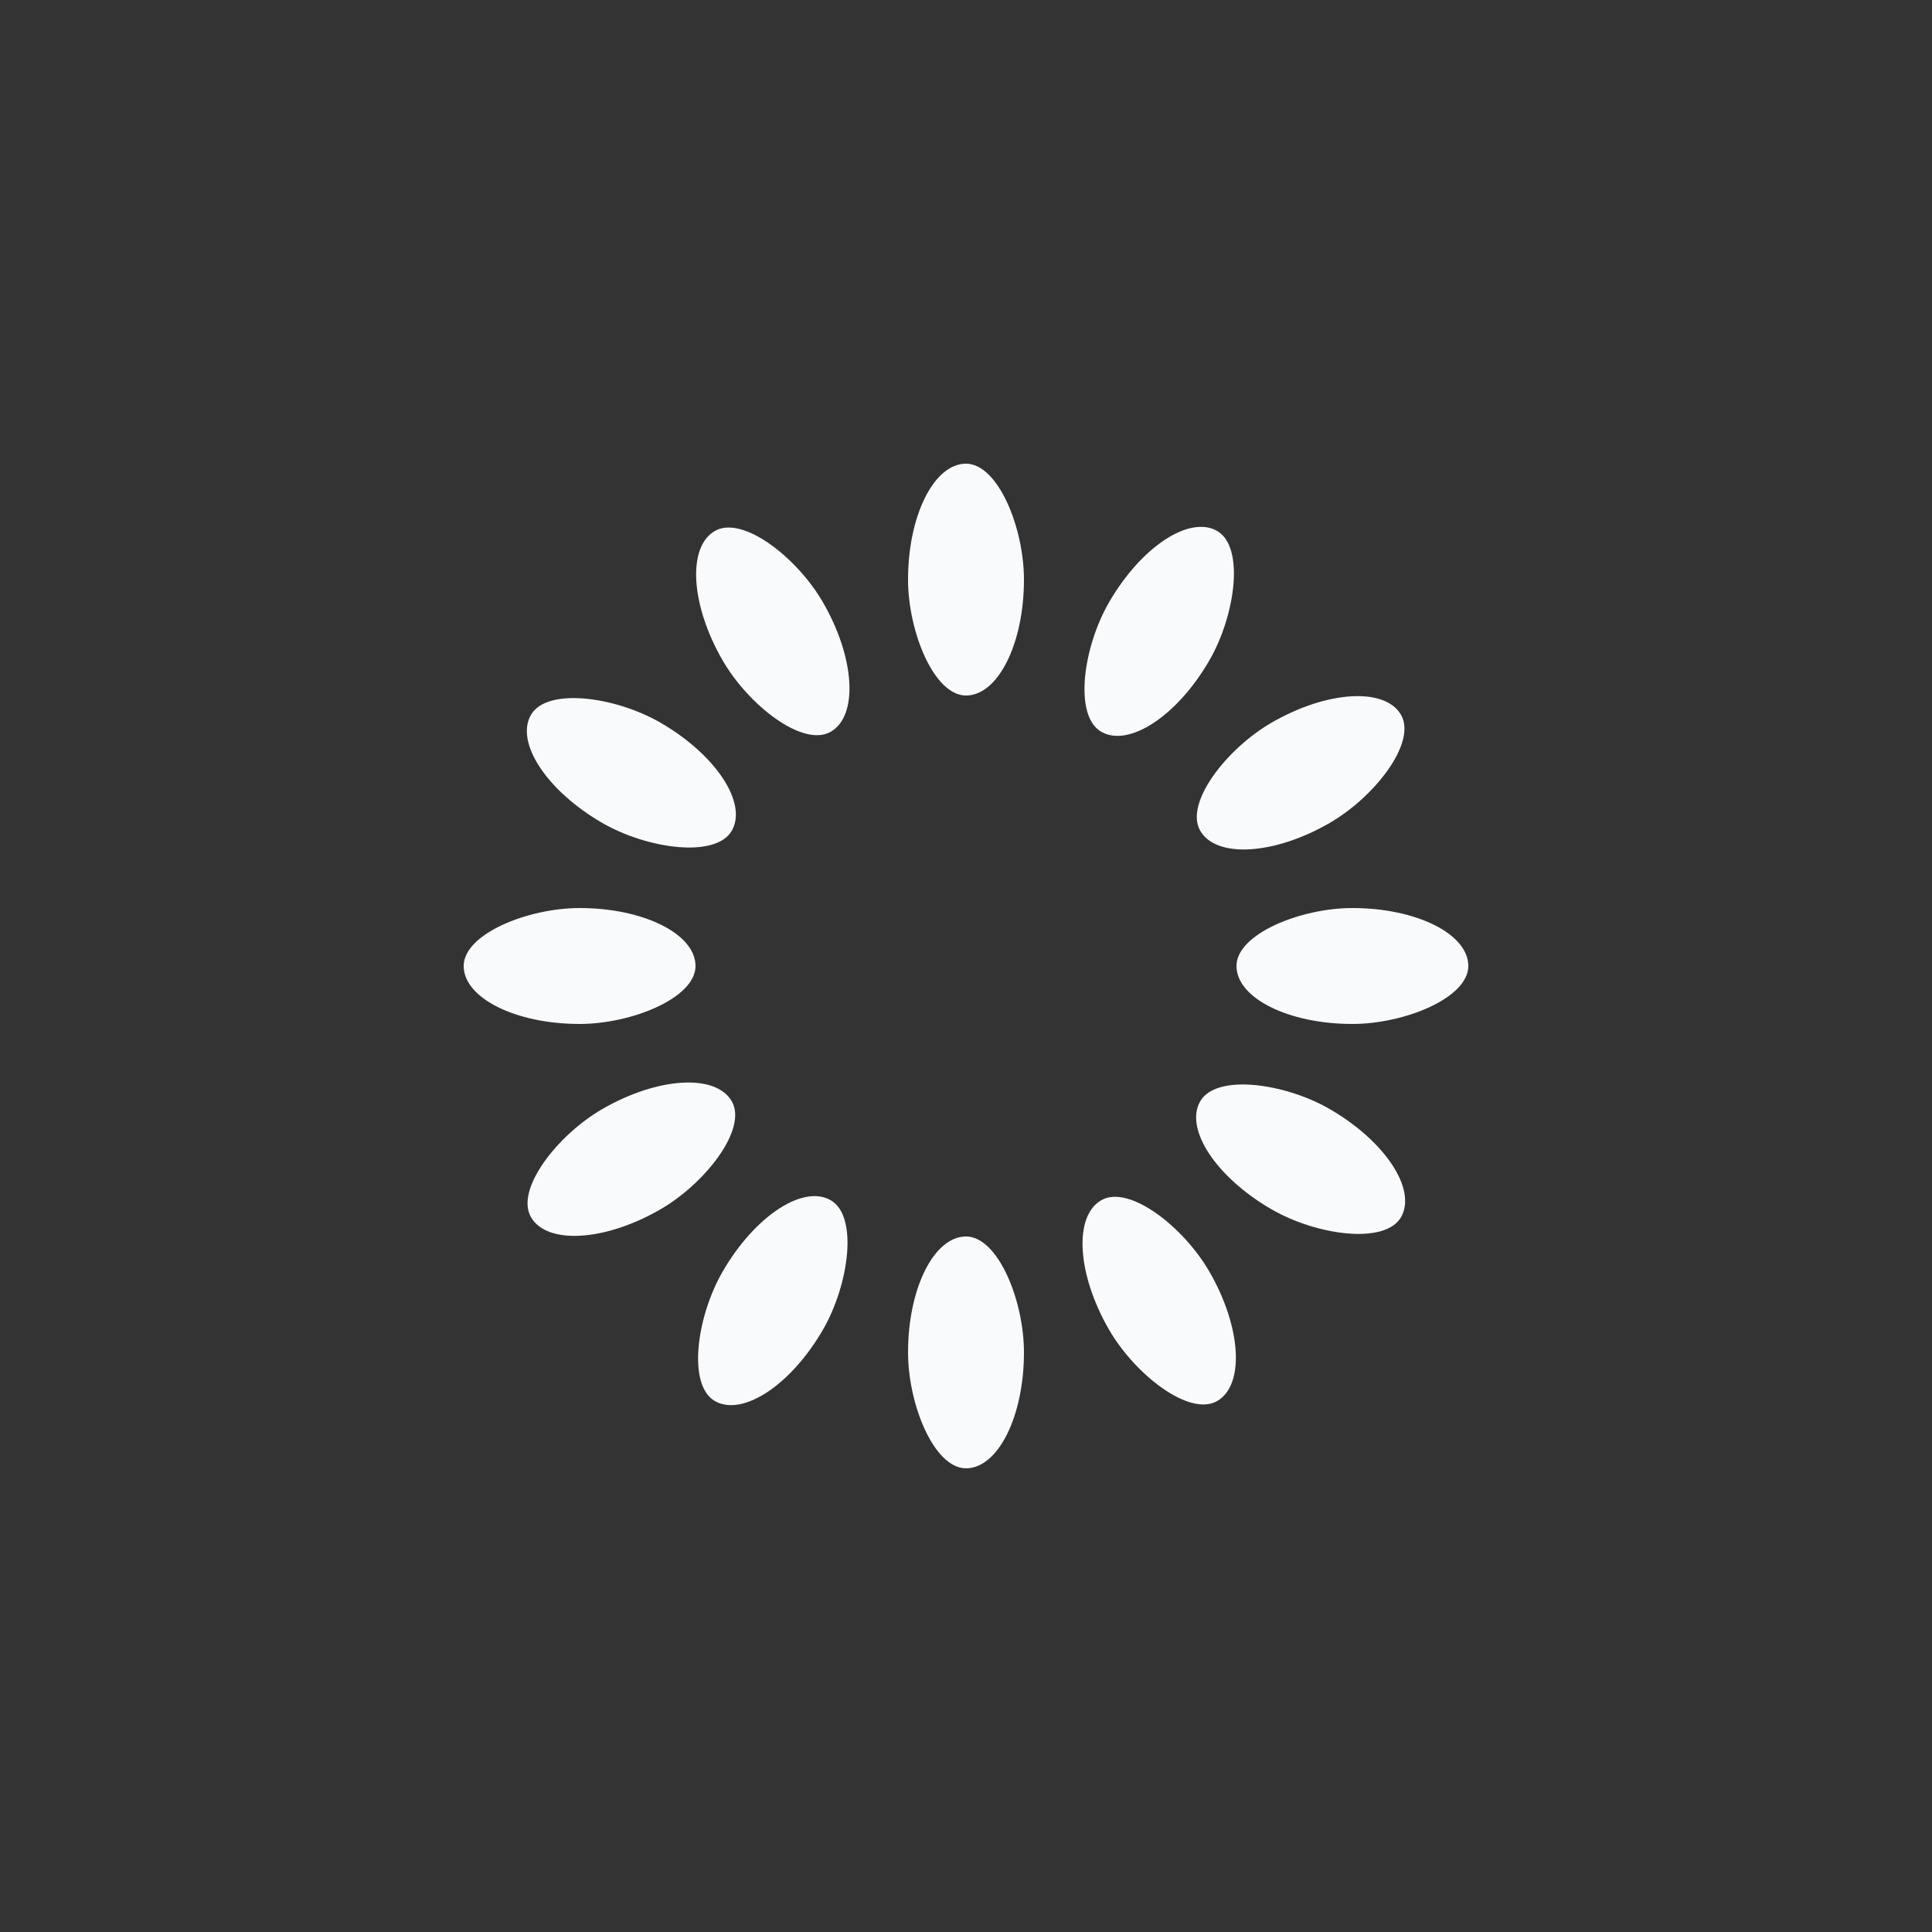 <svg xmlns="http://www.w3.org/2000/svg"
  style="margin:auto;background:0 0;display:block;shape-rendering:auto" width="257" height="257"
  viewBox="0 0 100 100" preserveAspectRatio="xMidYMid">
  <rect x="0" y="0" width="100" height="100" fill="#333333" stroke="none"/>
  <rect x="47" y="24" rx="3" ry="6" width="6" height="12" fill="#f9fafb">
    <animate attributeName="opacity" values="1;0" keyTimes="0;1" dur="1s"
      begin="-0.917s" repeatCount="indefinite" />
  </rect>
  <rect x="47" y="24" rx="3" ry="6" width="6" height="12" fill="#f9fafb"
    transform="rotate(30 50 50)">
    <animate attributeName="opacity" values="1;0" keyTimes="0;1" dur="1s"
      begin="-0.833s" repeatCount="indefinite" />
  </rect>
  <rect x="47" y="24" rx="3" ry="6" width="6" height="12" fill="#f9fafb"
    transform="rotate(60 50 50)">
    <animate attributeName="opacity" values="1;0" keyTimes="0;1" dur="1s" begin="-0.75s"
      repeatCount="indefinite" />
  </rect>
  <rect x="47" y="24" rx="3" ry="6" width="6" height="12" fill="#f9fafb"
    transform="rotate(90 50 50)">
    <animate attributeName="opacity" values="1;0" keyTimes="0;1" dur="1s"
      begin="-0.667s" repeatCount="indefinite" />
  </rect>
  <rect x="47" y="24" rx="3" ry="6" width="6" height="12" fill="#f9fafb"
    transform="rotate(120 50 50)">
    <animate attributeName="opacity" values="1;0" keyTimes="0;1" dur="1s"
      begin="-0.583s" repeatCount="indefinite" />
  </rect>
  <rect x="47" y="24" rx="3" ry="6" width="6" height="12" fill="#f9fafb"
    transform="rotate(150 50 50)">
    <animate attributeName="opacity" values="1;0" keyTimes="0;1" dur="1s" begin="-0.5s"
      repeatCount="indefinite" />
  </rect>
  <rect x="47" y="24" rx="3" ry="6" width="6" height="12" fill="#f9fafb"
    transform="rotate(180 50 50)">
    <animate attributeName="opacity" values="1;0" keyTimes="0;1" dur="1s"
      begin="-0.417s" repeatCount="indefinite" />
  </rect>
  <rect x="47" y="24" rx="3" ry="6" width="6" height="12" fill="#f9fafb"
    transform="rotate(210 50 50)">
    <animate attributeName="opacity" values="1;0" keyTimes="0;1" dur="1s"
      begin="-0.333s" repeatCount="indefinite" />
  </rect>
  <rect x="47" y="24" rx="3" ry="6" width="6" height="12" fill="#f9fafb"
    transform="rotate(240 50 50)">
    <animate attributeName="opacity" values="1;0" keyTimes="0;1" dur="1s" begin="-0.25s"
      repeatCount="indefinite" />
  </rect>
  <rect x="47" y="24" rx="3" ry="6" width="6" height="12" fill="#f9fafb"
    transform="rotate(270 50 50)">
    <animate attributeName="opacity" values="1;0" keyTimes="0;1" dur="1s"
      begin="-0.167s" repeatCount="indefinite" />
  </rect>
  <rect x="47" y="24" rx="3" ry="6" width="6" height="12" fill="#f9fafb"
    transform="rotate(300 50 50)">
    <animate attributeName="opacity" values="1;0" keyTimes="0;1" dur="1s"
      begin="-0.083s" repeatCount="indefinite" />
  </rect>
  <rect x="47" y="24" rx="3" ry="6" width="6" height="12" fill="#f9fafb"
    transform="rotate(330 50 50)">
    <animate attributeName="opacity" values="1;0" keyTimes="0;1" dur="1s" begin="0s"
      repeatCount="indefinite" />
  </rect>
</svg>